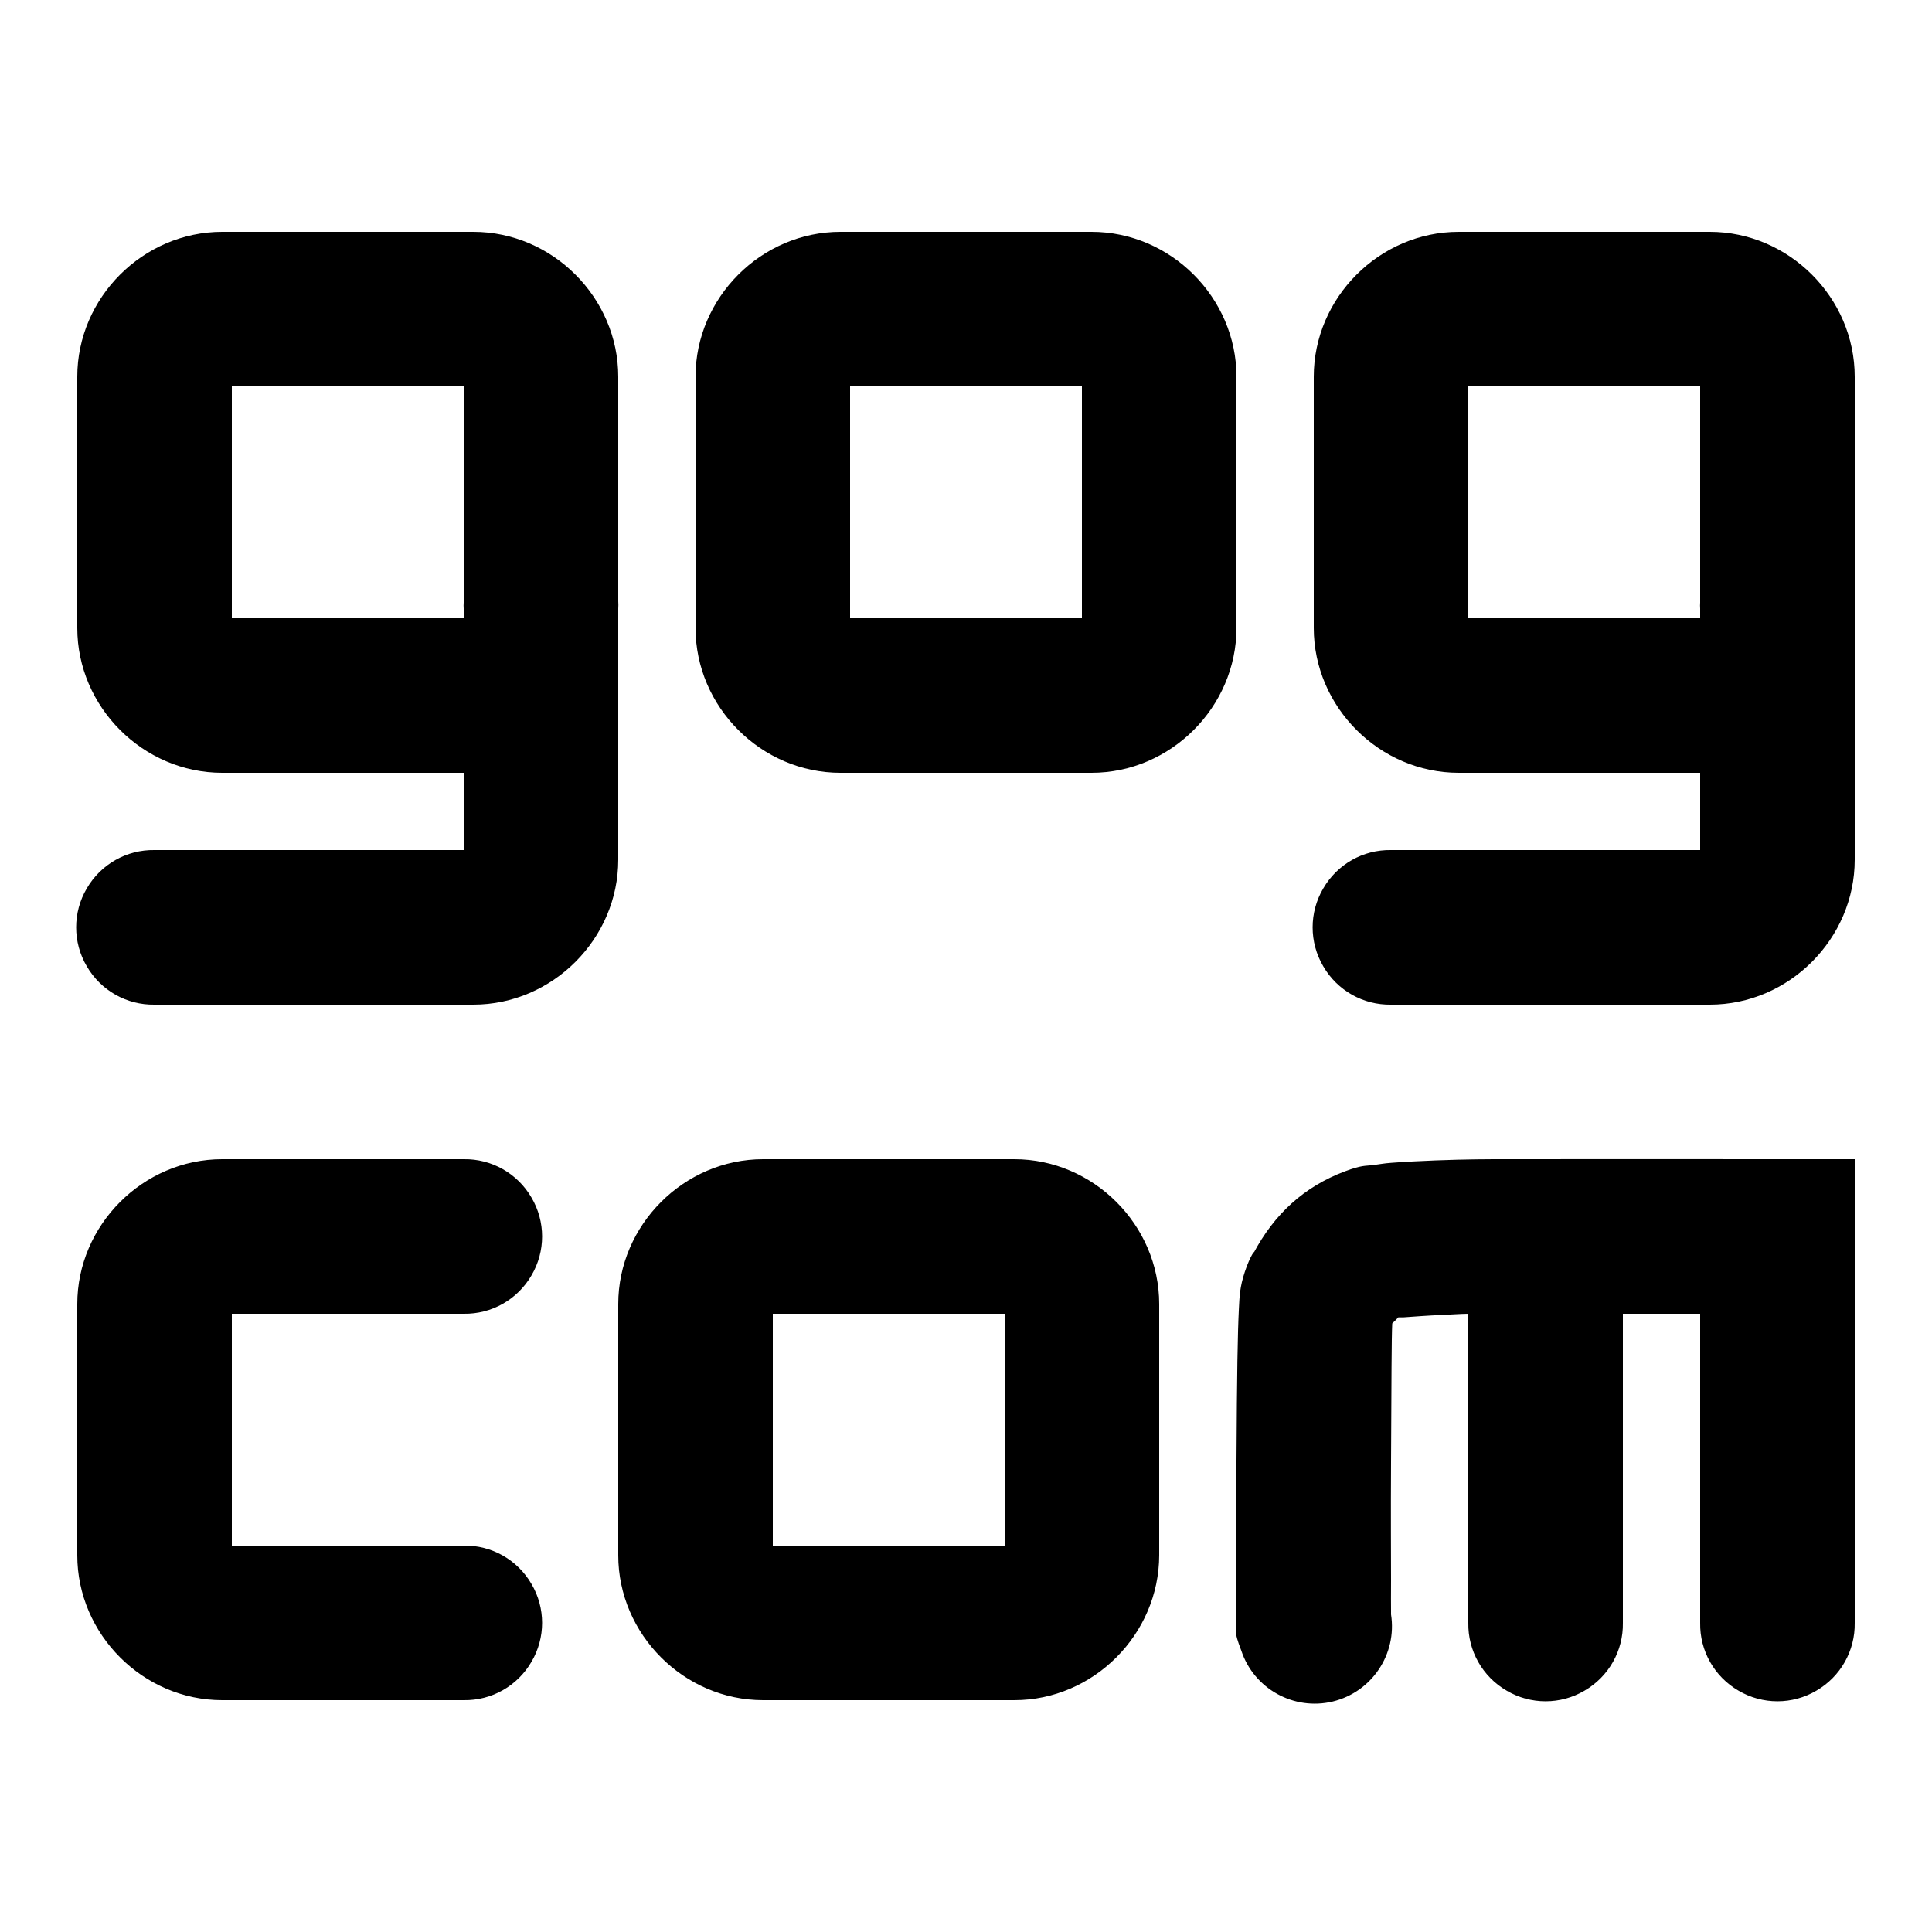<svg fill="#000000" xmlns="http://www.w3.org/2000/svg"  viewBox="0 0 50 50" width="50px" height="50px"><path d="M 5.75 6 C 3.703 6 2 7.703 2 9.75 L 2 16.25 C 2 18.297 3.703 20 5.75 20 L 12 20 L 12 22 L 4 22 C 3.277 21.988 2.609 22.367 2.246 22.992 C 1.879 23.613 1.879 24.387 2.246 25.008 C 2.609 25.633 3.277 26.012 4 26 L 12.25 26 C 14.297 26 16 24.297 16 22.25 L 16 15.75 C 16.004 15.688 16.004 15.625 16 15.562 L 16 9.75 C 16 7.703 14.297 6 12.25 6 Z M 21.75 6 C 19.703 6 18 7.703 18 9.75 L 18 16.25 C 18 18.297 19.703 20 21.75 20 L 28.25 20 C 30.297 20 32 18.297 32 16.25 L 32 9.75 C 32 7.703 30.297 6 28.25 6 Z M 37.75 6 C 35.703 6 34 7.703 34 9.75 L 34 16.25 C 34 18.297 35.703 20 37.75 20 L 44 20 L 44 22 L 36 22 C 35.277 21.988 34.609 22.367 34.246 22.992 C 33.879 23.613 33.879 24.387 34.246 25.008 C 34.609 25.633 35.277 26.012 36 26 L 44.25 26 C 46.297 26 48 24.297 48 22.25 L 48 15.75 C 48.004 15.688 48.004 15.625 48 15.562 L 48 9.75 C 48 7.703 46.297 6 44.25 6 Z M 6 10 L 12 10 L 12 15.594 C 11.996 15.645 11.996 15.699 12 15.75 L 12 16 L 6 16 Z M 22 10 L 28 10 L 28 16 L 22 16 Z M 38 10 L 44 10 L 44 15.594 C 43.996 15.645 43.996 15.699 44 15.75 L 44 16 L 38 16 Z M 5.75 30 C 3.703 30 2 31.703 2 33.75 L 2 40.25 C 2 42.297 3.703 44 5.75 44 L 12 44 C 12.723 44.012 13.391 43.633 13.754 43.008 C 14.121 42.387 14.121 41.613 13.754 40.992 C 13.391 40.367 12.723 39.988 12 40 L 6 40 L 6 34 L 12 34 C 12.723 34.012 13.391 33.633 13.754 33.008 C 14.121 32.387 14.121 31.613 13.754 30.992 C 13.391 30.367 12.723 29.988 12 30 Z M 19.75 30 C 17.703 30 16 31.703 16 33.75 L 16 40.25 C 16 42.297 17.703 44 19.75 44 L 26.25 44 C 28.297 44 29.996 42.297 30 40.25 L 30 33.75 C 30 31.703 28.297 30 26.25 30 Z M 38.656 30 C 38.656 30 37.934 30 37.156 30.031 C 36.77 30.047 36.355 30.066 36 30.094 C 35.824 30.105 35.668 30.137 35.5 30.156 C 35.332 30.176 35.242 30.152 34.812 30.312 C 33.738 30.715 32.973 31.43 32.438 32.438 C 32.5 32.32 32.355 32.496 32.219 32.906 C 32.082 33.316 32.078 33.566 32.062 33.875 C 32.031 34.496 32.012 35.508 32 37.812 C 31.992 39.168 32 40.203 32 40.906 C 32 41.258 31.996 41.516 32 41.719 C 32 41.82 31.996 41.914 32 42 C 32 42.043 31.992 42.086 32 42.156 C 32.008 42.227 31.914 42.172 32.125 42.719 C 32.453 43.707 33.484 44.277 34.492 44.035 C 35.504 43.789 36.16 42.809 36 41.781 C 36 41.777 36 41.723 36 41.719 C 36 41.703 36 41.707 36 41.688 C 35.996 41.527 36 41.25 36 40.906 C 36 40.219 35.992 39.199 36 37.844 C 36.012 35.641 36.012 34.672 36.031 34.25 C 36.102 34.184 36.168 34.117 36.188 34.094 C 36.23 34.09 36.258 34.098 36.312 34.094 C 36.586 34.074 36.949 34.047 37.312 34.031 C 37.668 34.016 37.75 34.004 38 34 L 38 42 C 37.988 42.723 38.367 43.391 38.992 43.754 C 39.613 44.121 40.387 44.121 41.008 43.754 C 41.633 43.391 42.012 42.723 42 42 L 42 34 C 42.801 34 43.281 34 44 34 L 44 42 C 43.988 42.723 44.367 43.391 44.992 43.754 C 45.613 44.121 46.387 44.121 47.008 43.754 C 47.633 43.391 48.012 42.723 48 42 L 48 30 L 46 30 C 46 30 39.594 29.996 38.688 30 Z M 20 34 L 26 34 L 26 40 L 20 40 Z"/></svg>
